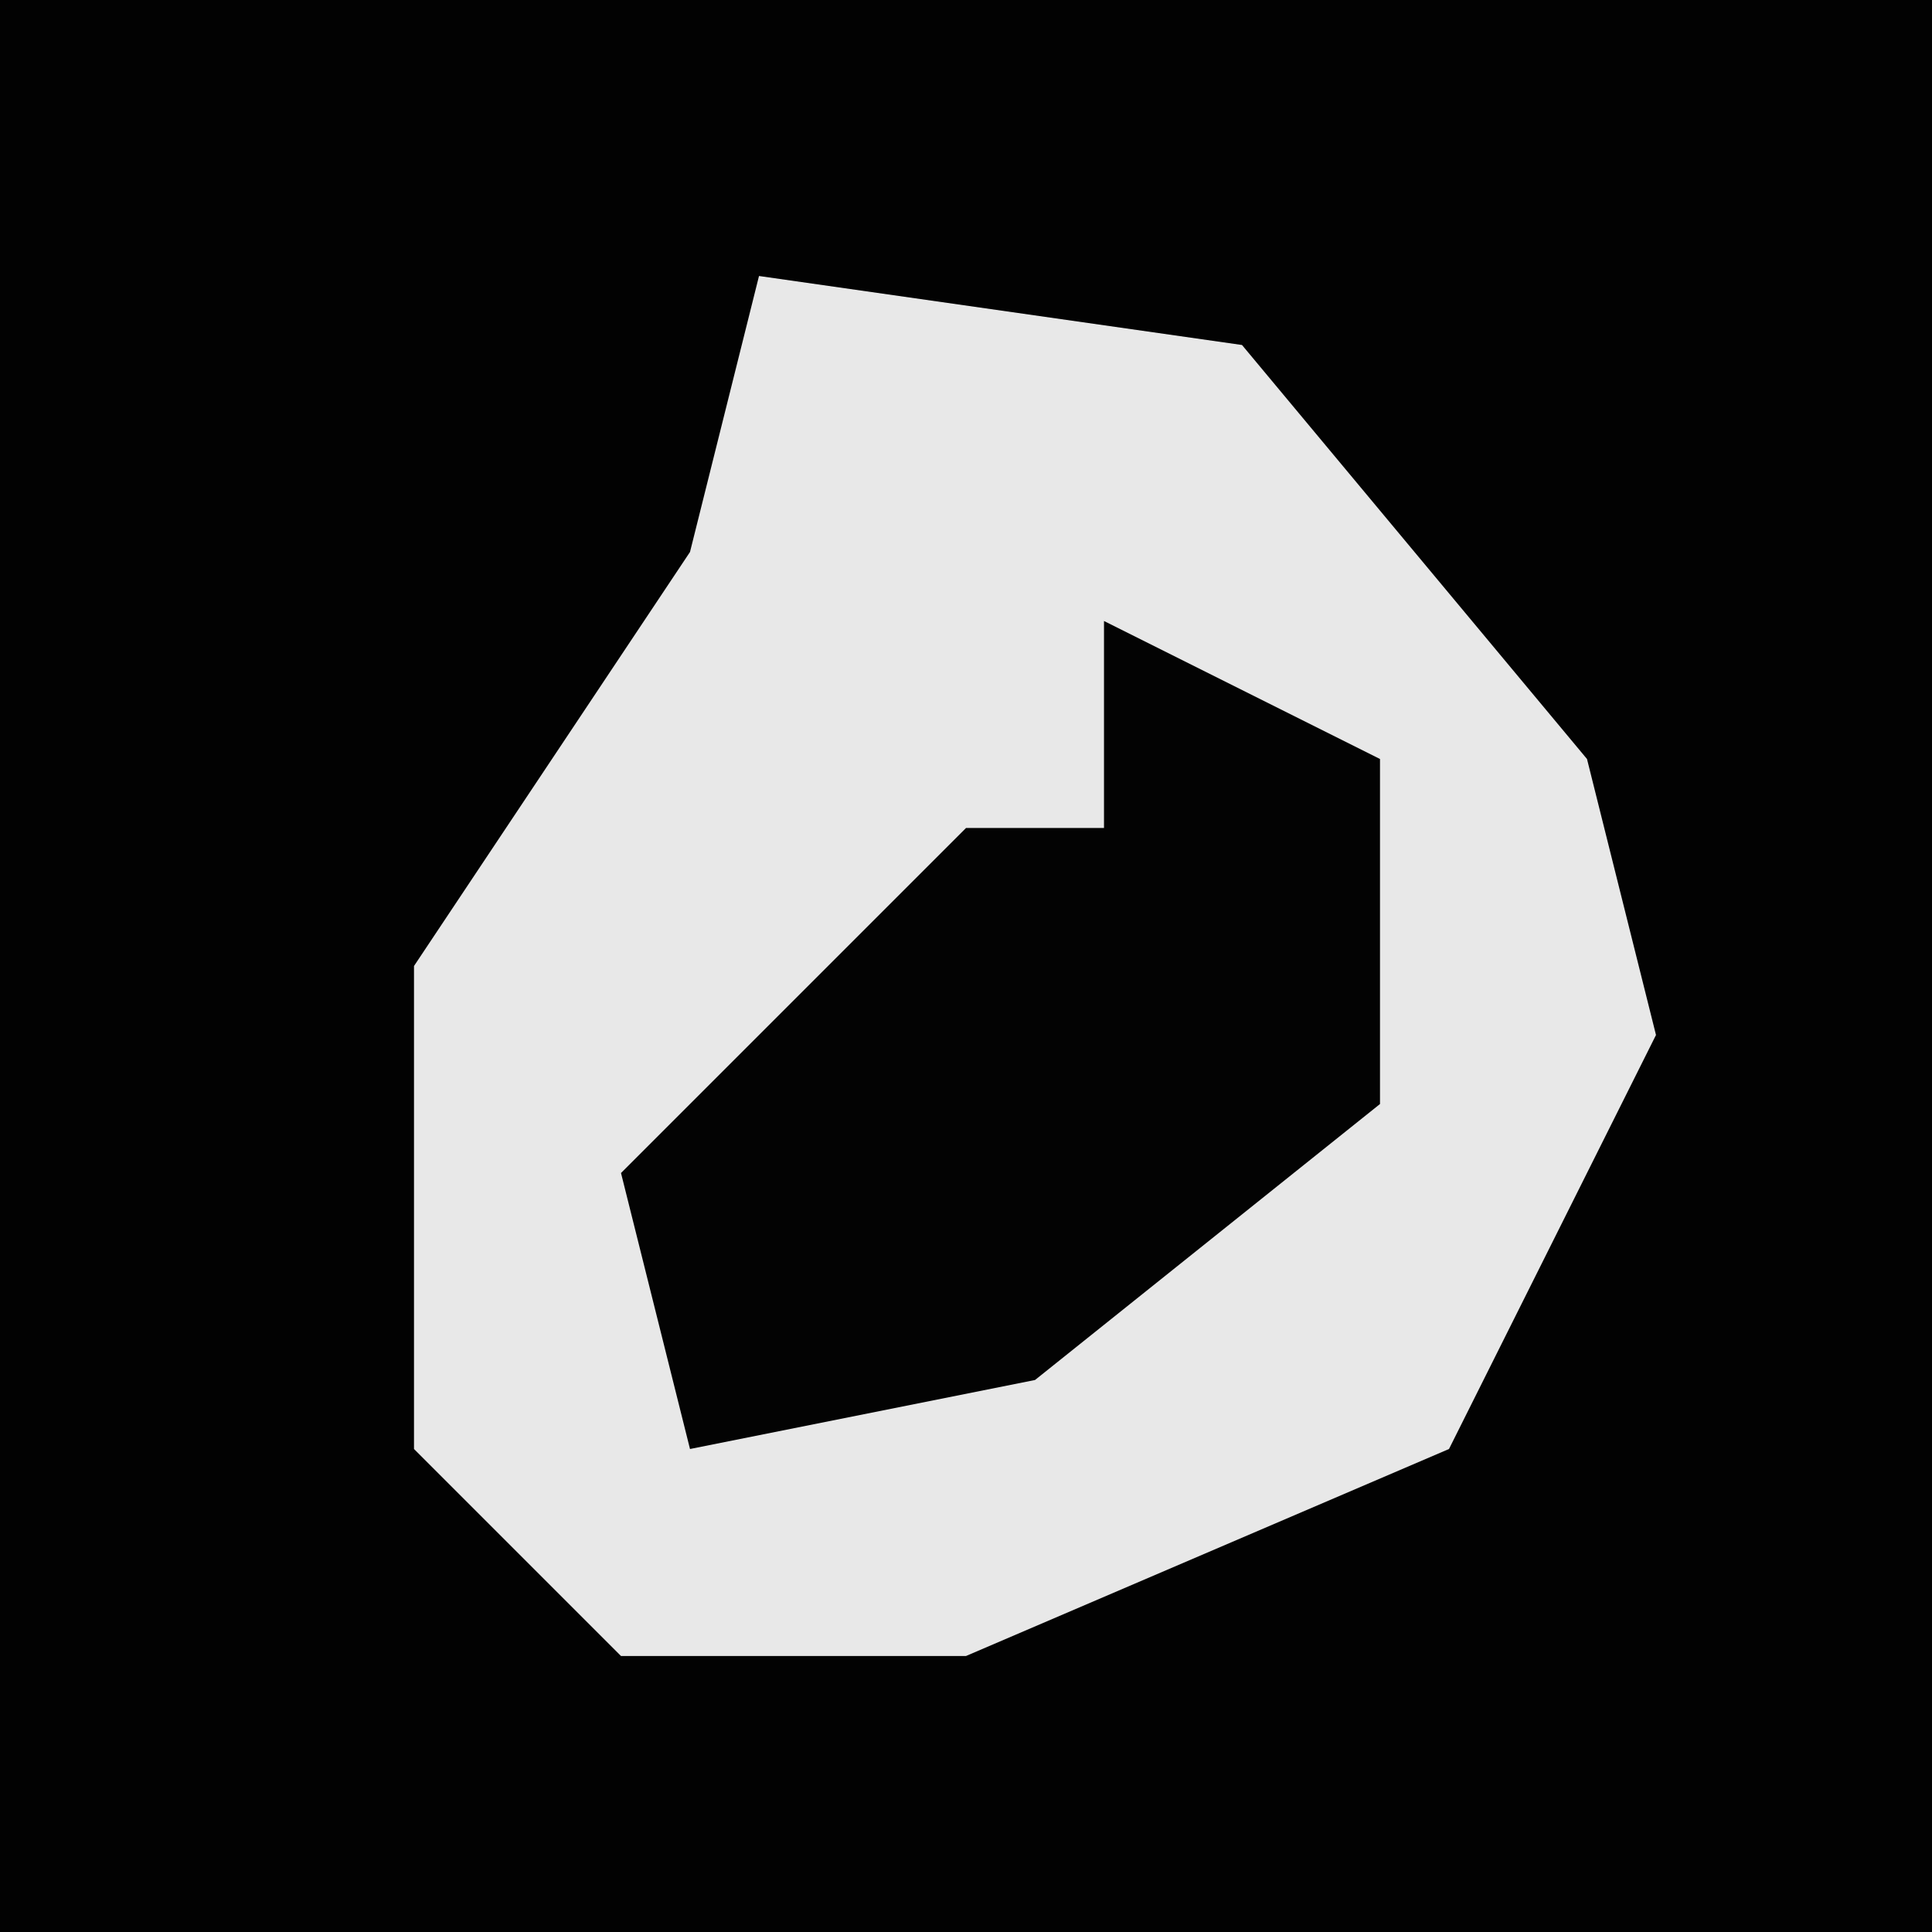 <?xml version="1.0" encoding="UTF-8"?>
<svg version="1.1" xmlns="http://www.w3.org/2000/svg" width="28" height="28">
<path d="M0,0 L28,0 L28,28 L0,28 Z " fill="#020202" transform="translate(0,0)"/>
<path d="M0,0 L7,1 L12,7 L13,11 L10,17 L3,20 L-2,20 L-5,17 L-5,10 L-1,4 Z " fill="#E8E8E8" transform="translate(11,4)"/>
<path d="M0,0 L4,2 L4,7 L-1,11 L-6,12 L-7,8 L-2,3 L0,3 Z " fill="#030303" transform="translate(16,9)"/>
</svg>
